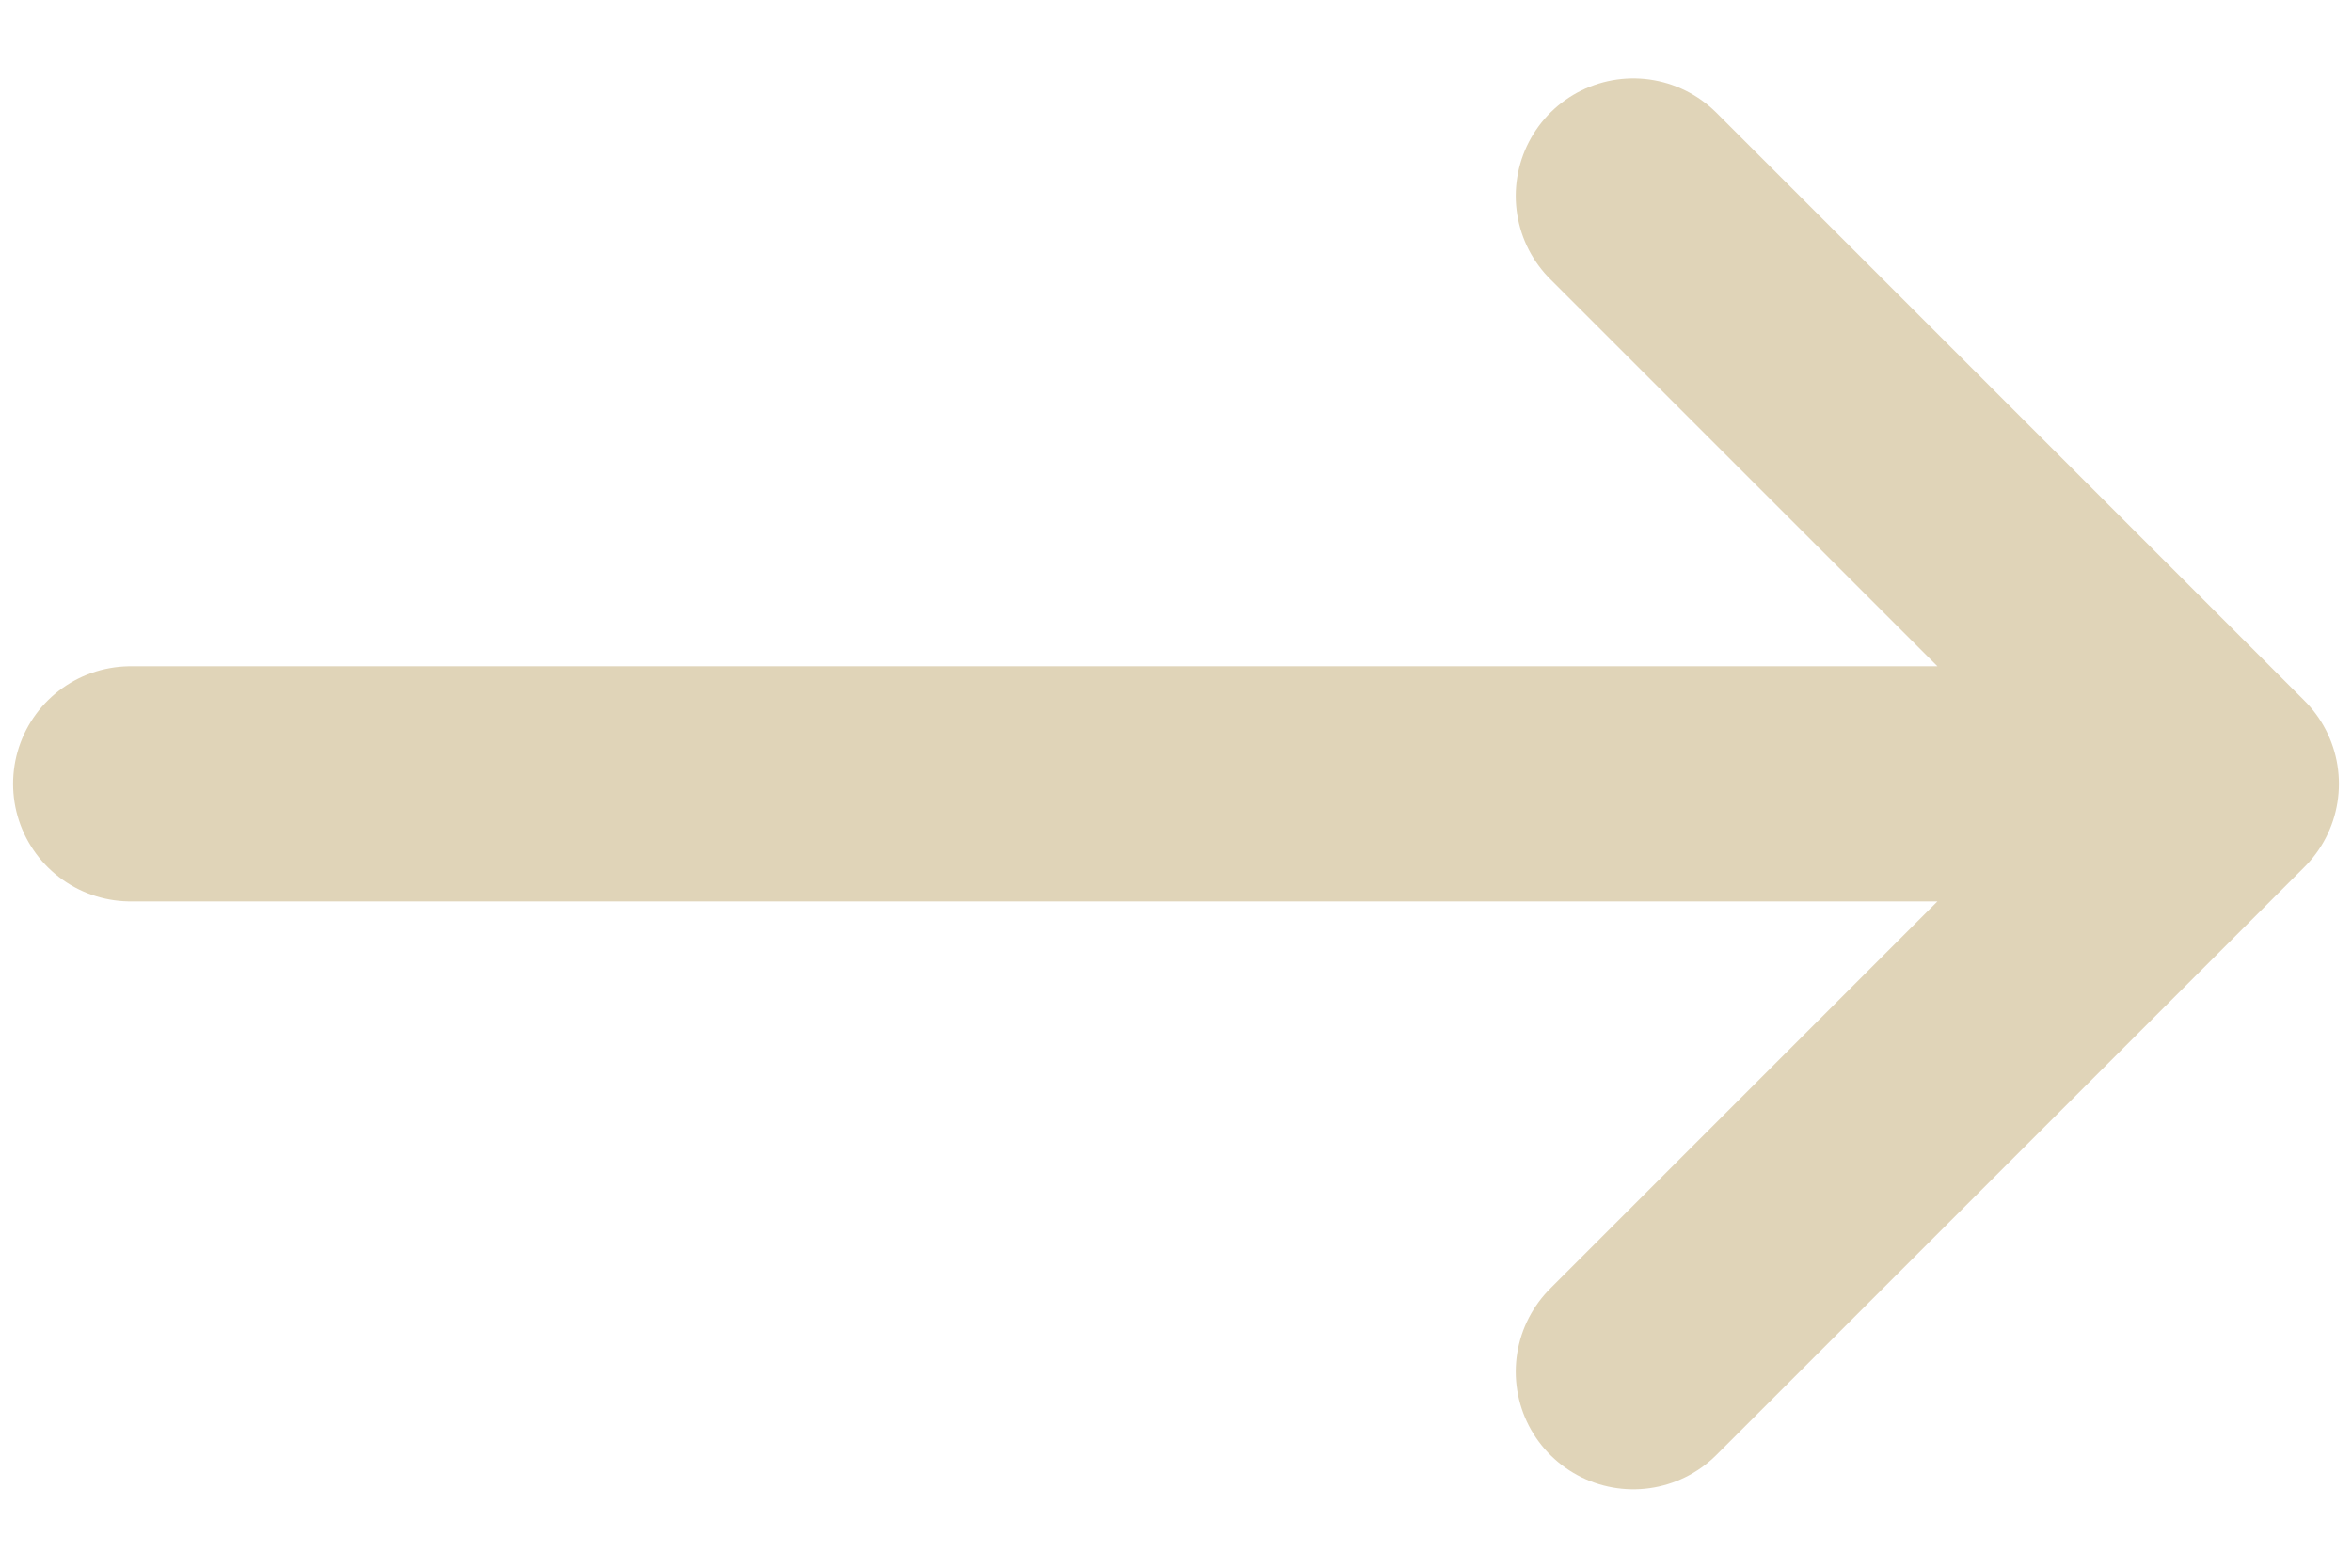 <svg xmlns="http://www.w3.org/2000/svg" fill="none" viewBox="0 0 18 12"><defs/><path stroke="#E0D4B8" stroke-linecap="round" stroke-linejoin="round" stroke-width="1.8" d="M12.5 1.5L17 6m0 0l-4.5 4.5M17 6H1"/></svg>